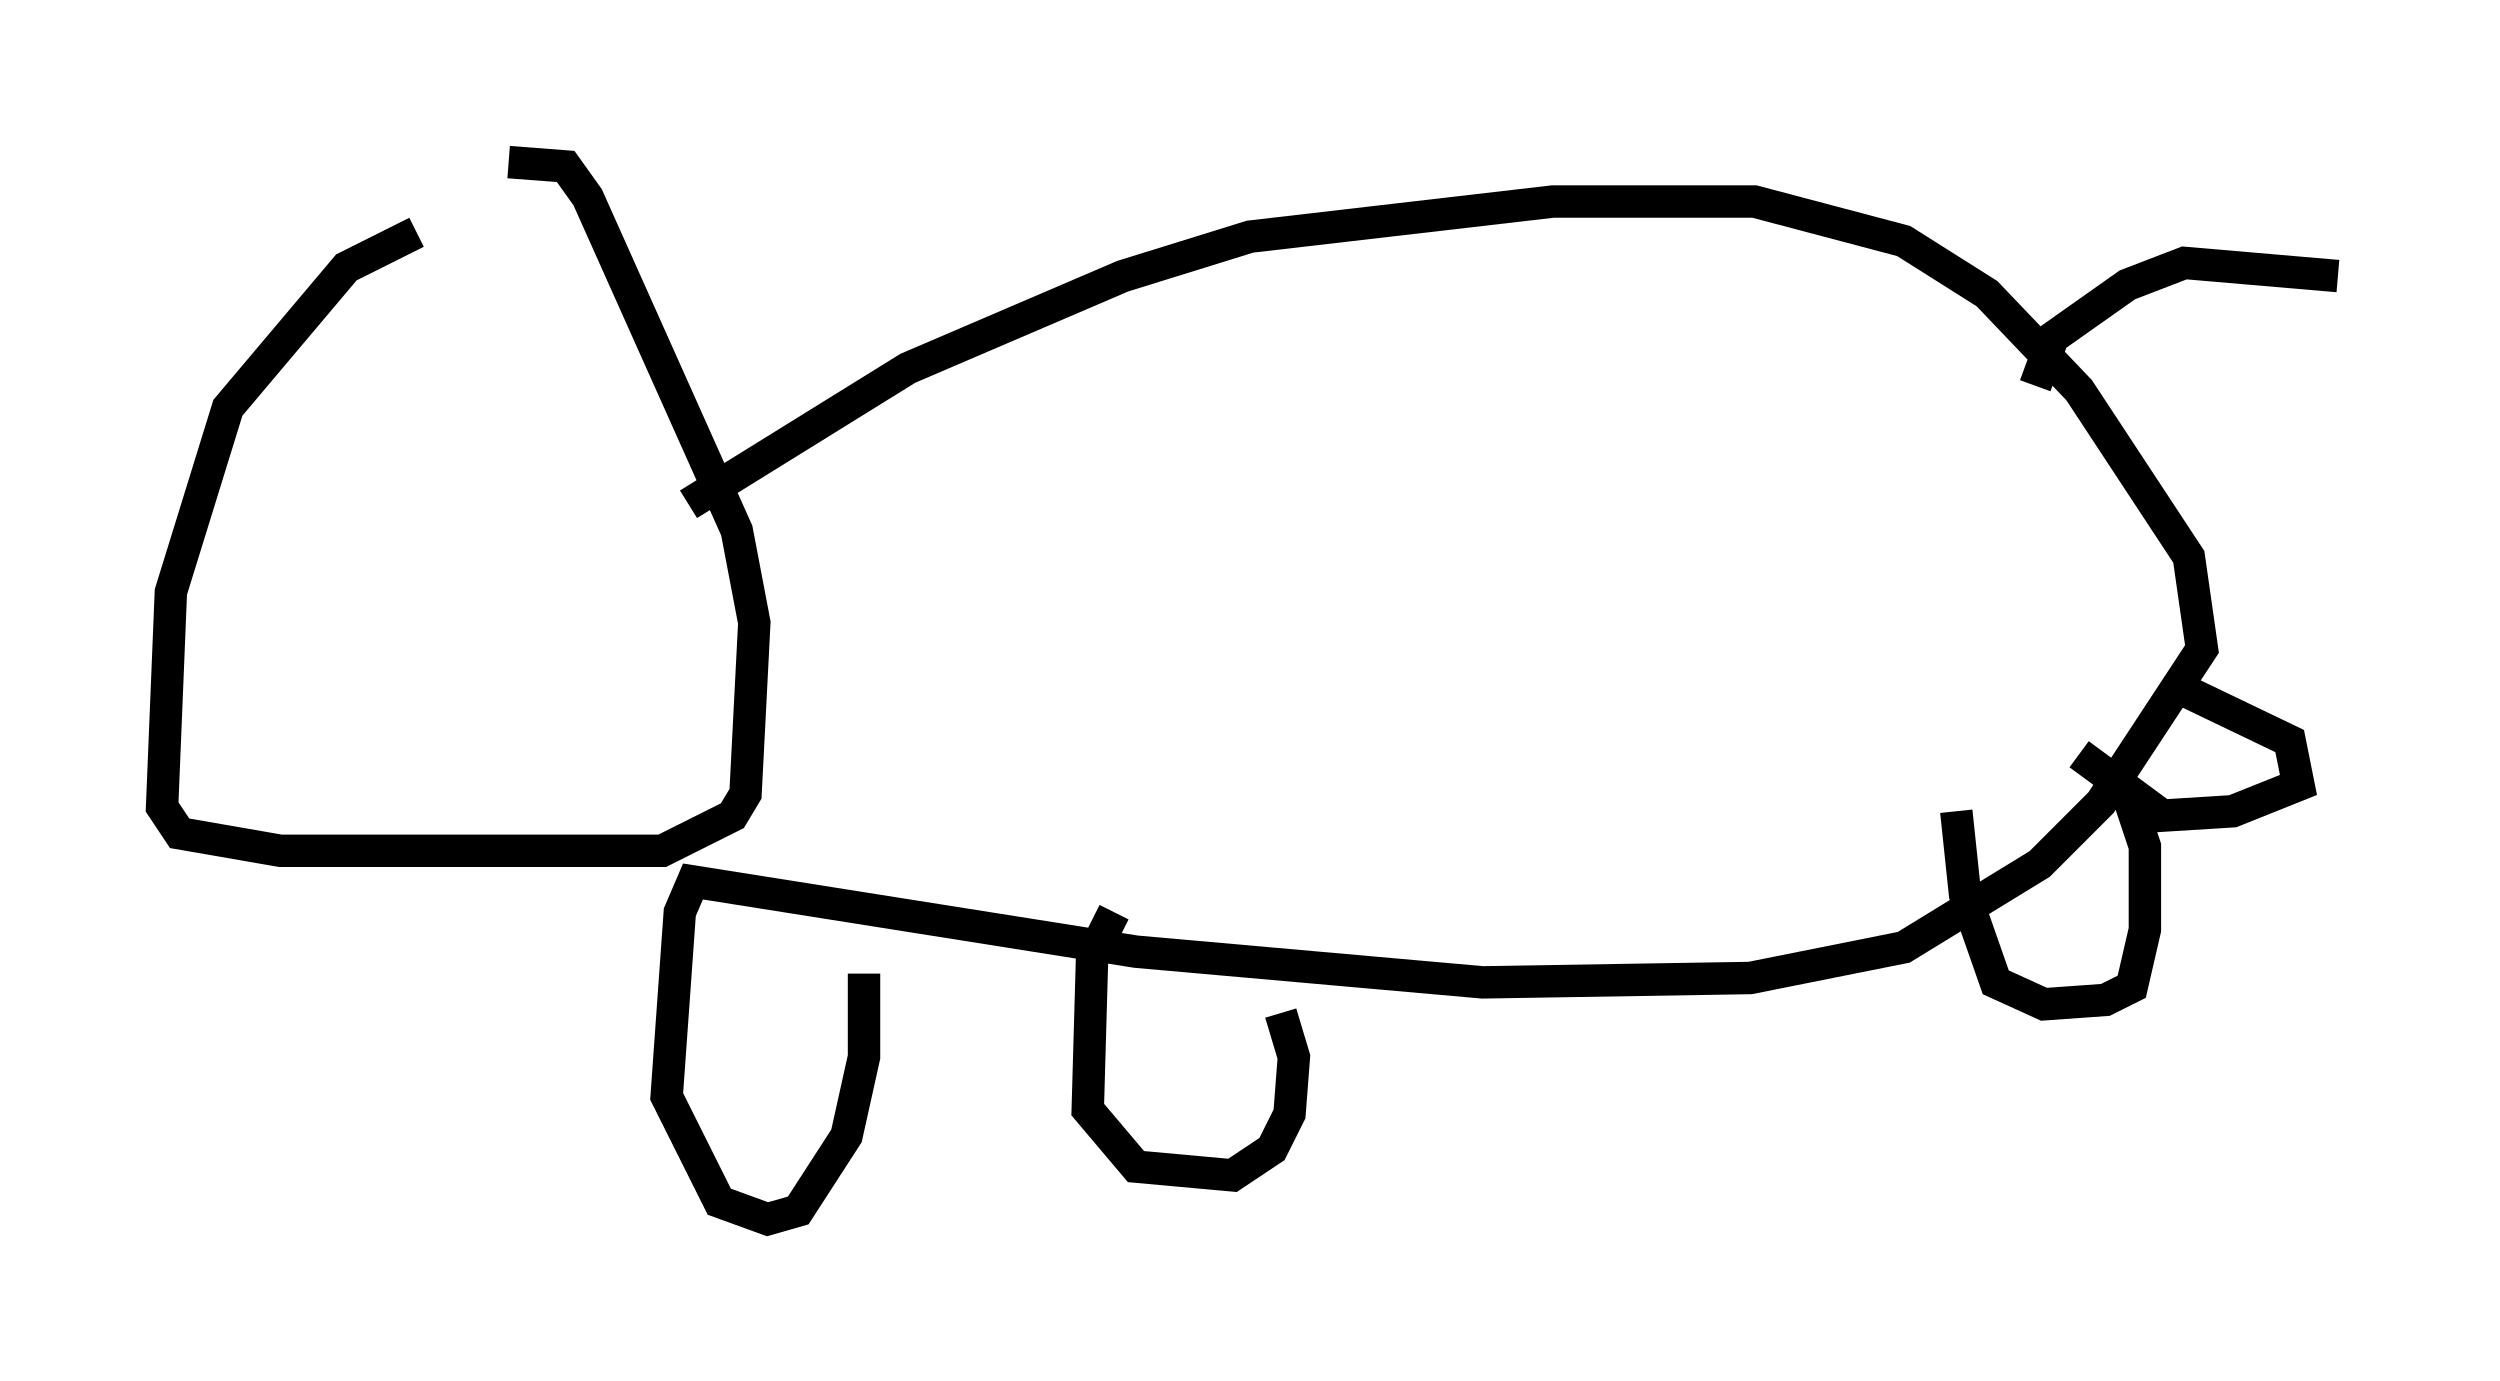 <?xml version="1.0" encoding="utf-8" ?>
<svg baseProfile="full" height="42.611" version="1.1" width="77.117" xmlns="http://www.w3.org/2000/svg" xmlns:ev="http://www.w3.org/2001/xml-events" xmlns:xlink="http://www.w3.org/1999/xlink"><defs /><rect fill="white" height="42.611" width="77.117" x="0" y="0" /><path d="M16.367, 7.165 m-3.518, 0.0 l-2.165, 1.083 -3.654, 4.33 l-1.759, 5.683 -0.271, 6.631 l0.541, 0.812 3.112, 0.541 l11.773, 0.0 2.165, -1.083 l0.406, -0.677 0.271, -5.277 l-0.541, -2.842 -4.601, -10.284 l-0.677, -0.947 -1.759, -0.135 m5.548, 10.555 l6.766, -4.195 6.631, -2.842 l3.924, -1.218 9.337, -1.083 l6.225, 0.0 4.601, 1.218 l2.571, 1.624 2.842, 2.977 l3.383, 5.142 0.406, 2.842 l-3.112, 4.736 -1.894, 1.894 l-4.195, 2.571 -4.736, 0.947 l-8.254, 0.135 -10.69, -0.947 l-13.667, -2.165 -0.406, 0.947 l-0.406, 5.683 1.624, 3.248 l1.488, 0.541 0.947, -0.271 l1.488, -2.3 0.541, -2.436 l0.0, -2.571 m7.713, -1.894 l-0.677, 1.353 -0.135, 4.736 l1.488, 1.759 2.977, 0.271 l1.218, -0.812 0.541, -1.083 l0.135, -1.759 -0.406, -1.353 m20.839, -6.225 l0.271, 2.571 0.947, 2.706 l1.488, 0.677 1.894, -0.135 l0.812, -0.406 0.406, -1.759 l0.0, -2.571 -0.541, -1.624 l-0.541, -0.271 m2.165, -2.977 l3.383, 1.624 0.271, 1.353 l-2.03, 0.812 -2.165, 0.135 l-2.571, -1.894 m-1.353, -11.367 l0.541, -1.488 2.3, -1.624 l1.759, -0.677 4.736, 0.406 " fill="none" stroke="black" stroke-width="1" /></svg>